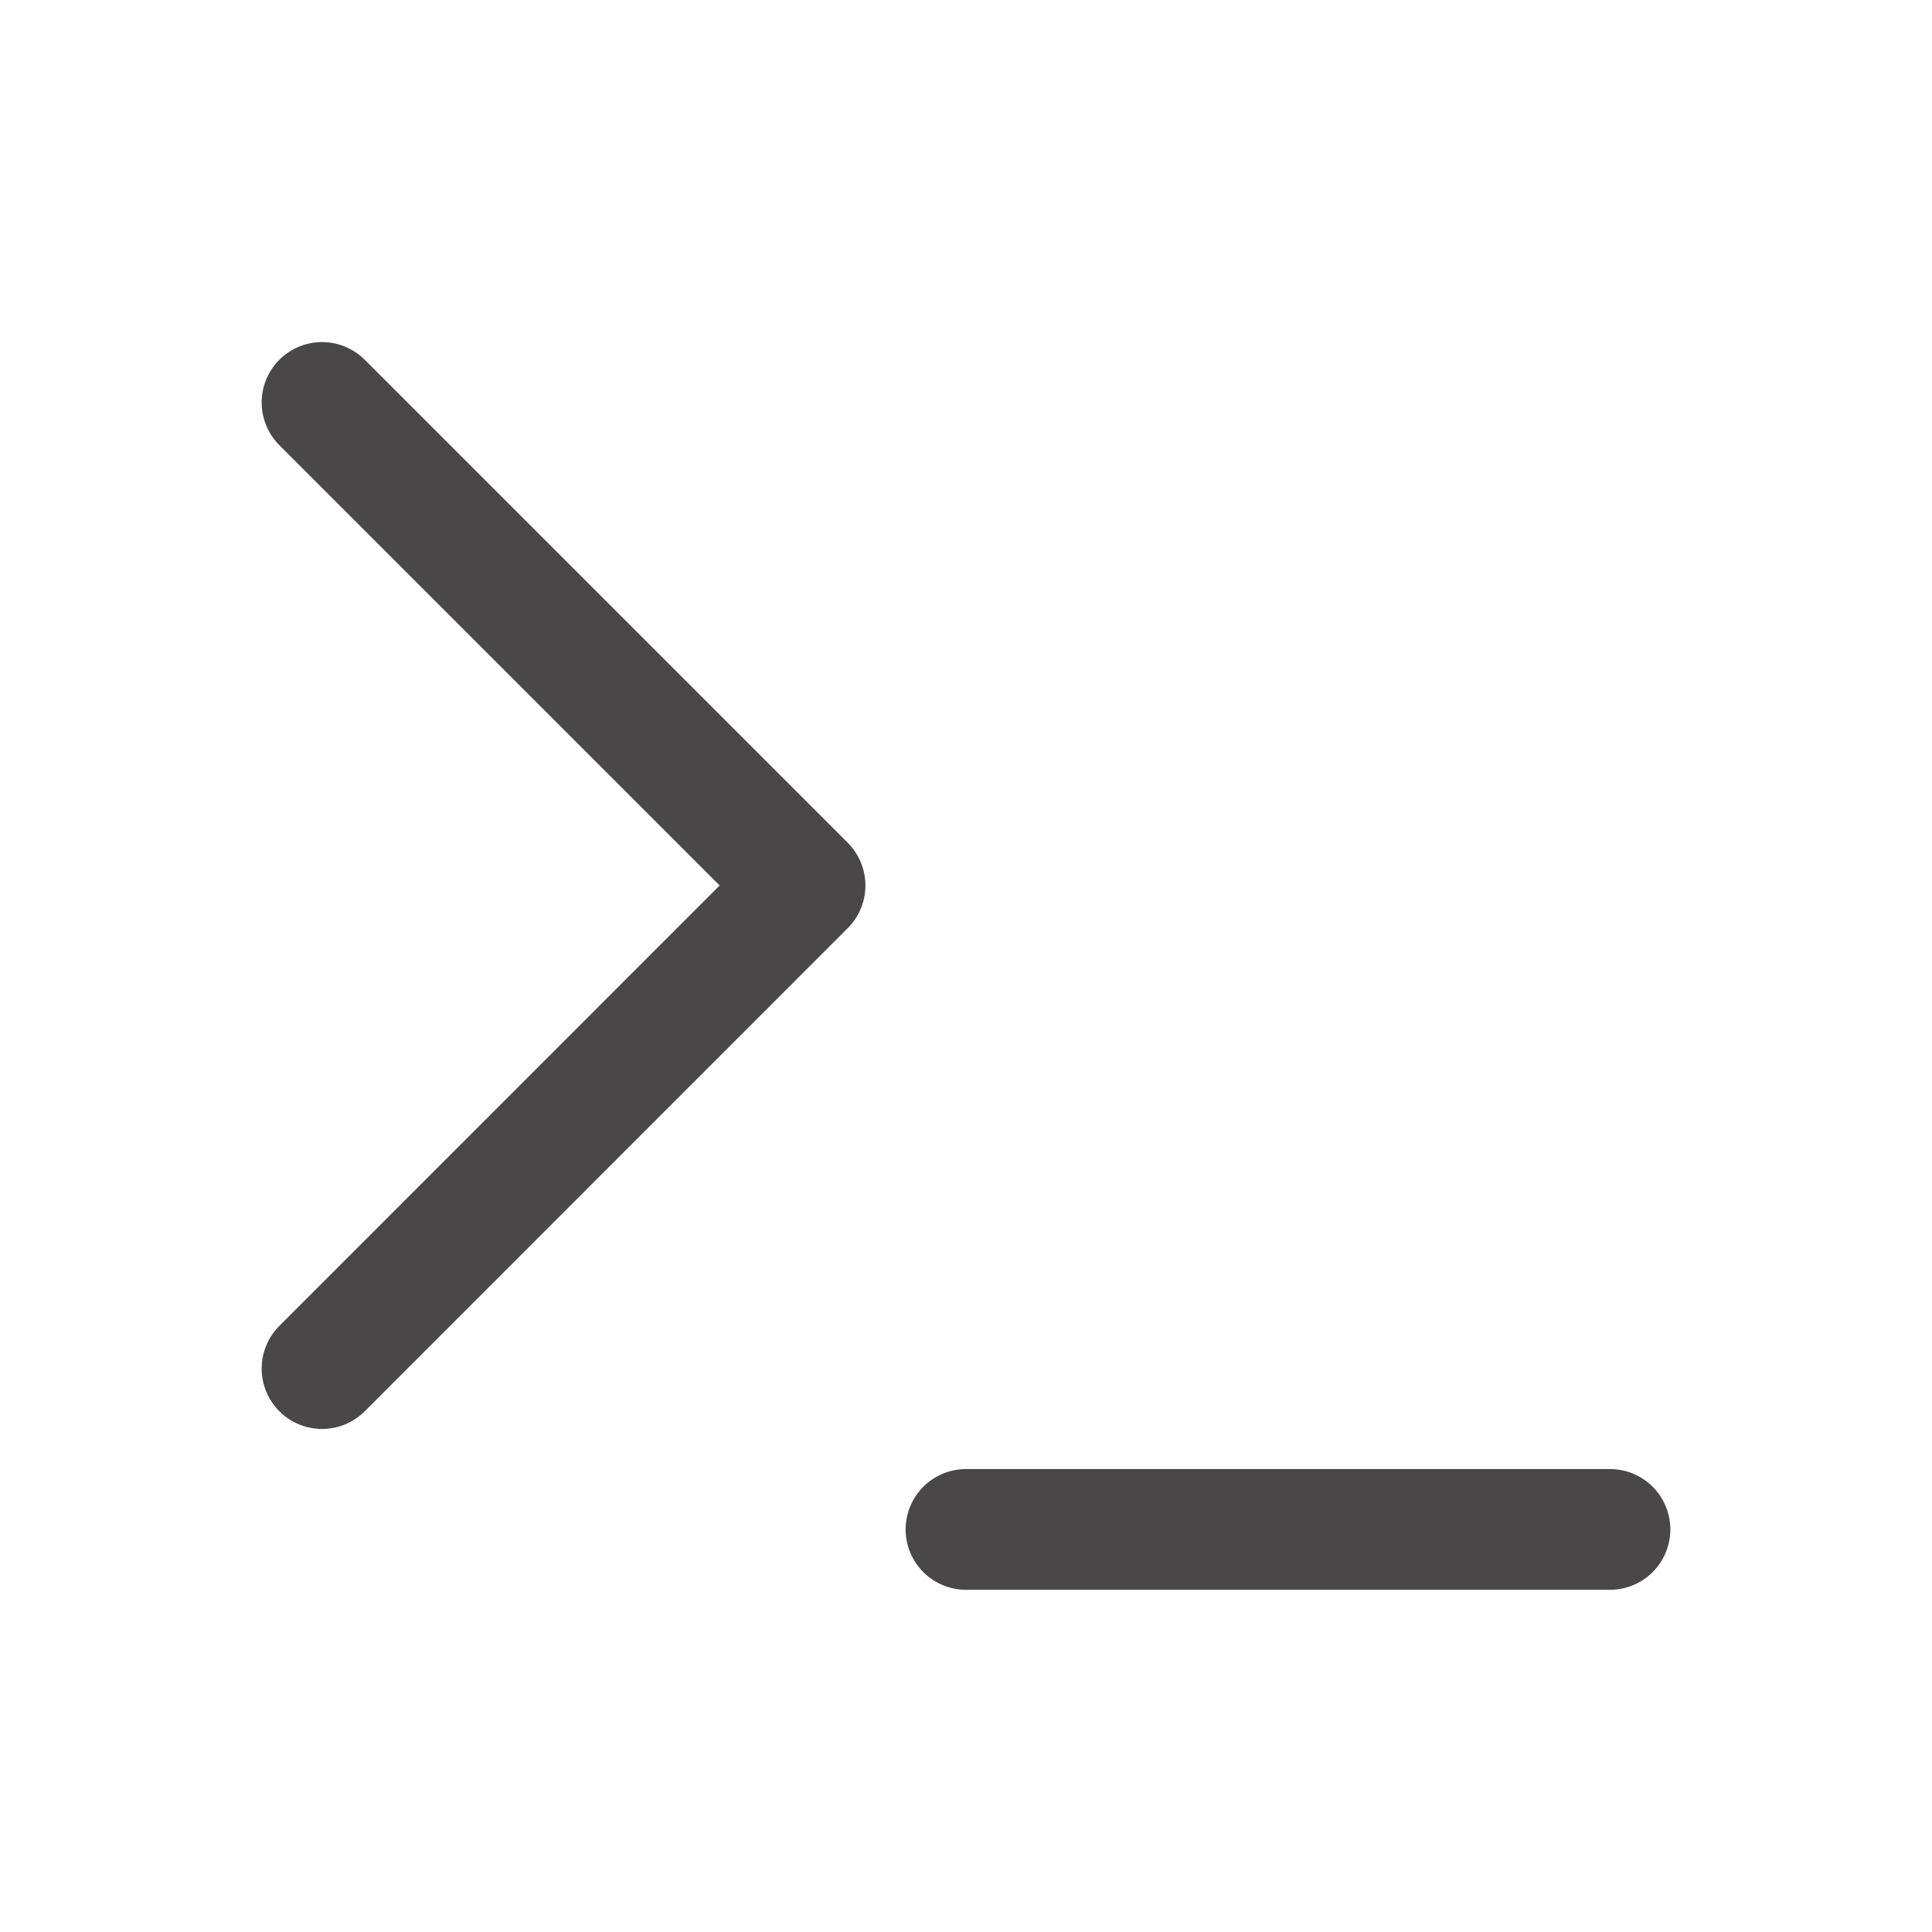 <svg width="16" height="16" viewBox="0 0 16 16" fill="none" xmlns="http://www.w3.org/2000/svg">
<path d="M2.667 11.334L6.667 7.333L2.667 3.333" stroke="#494747" stroke-linecap="round" stroke-linejoin="round"/>
<path d="M8 12.666H13.333" stroke="#494747" stroke-linecap="round" stroke-linejoin="round"/>
</svg>
